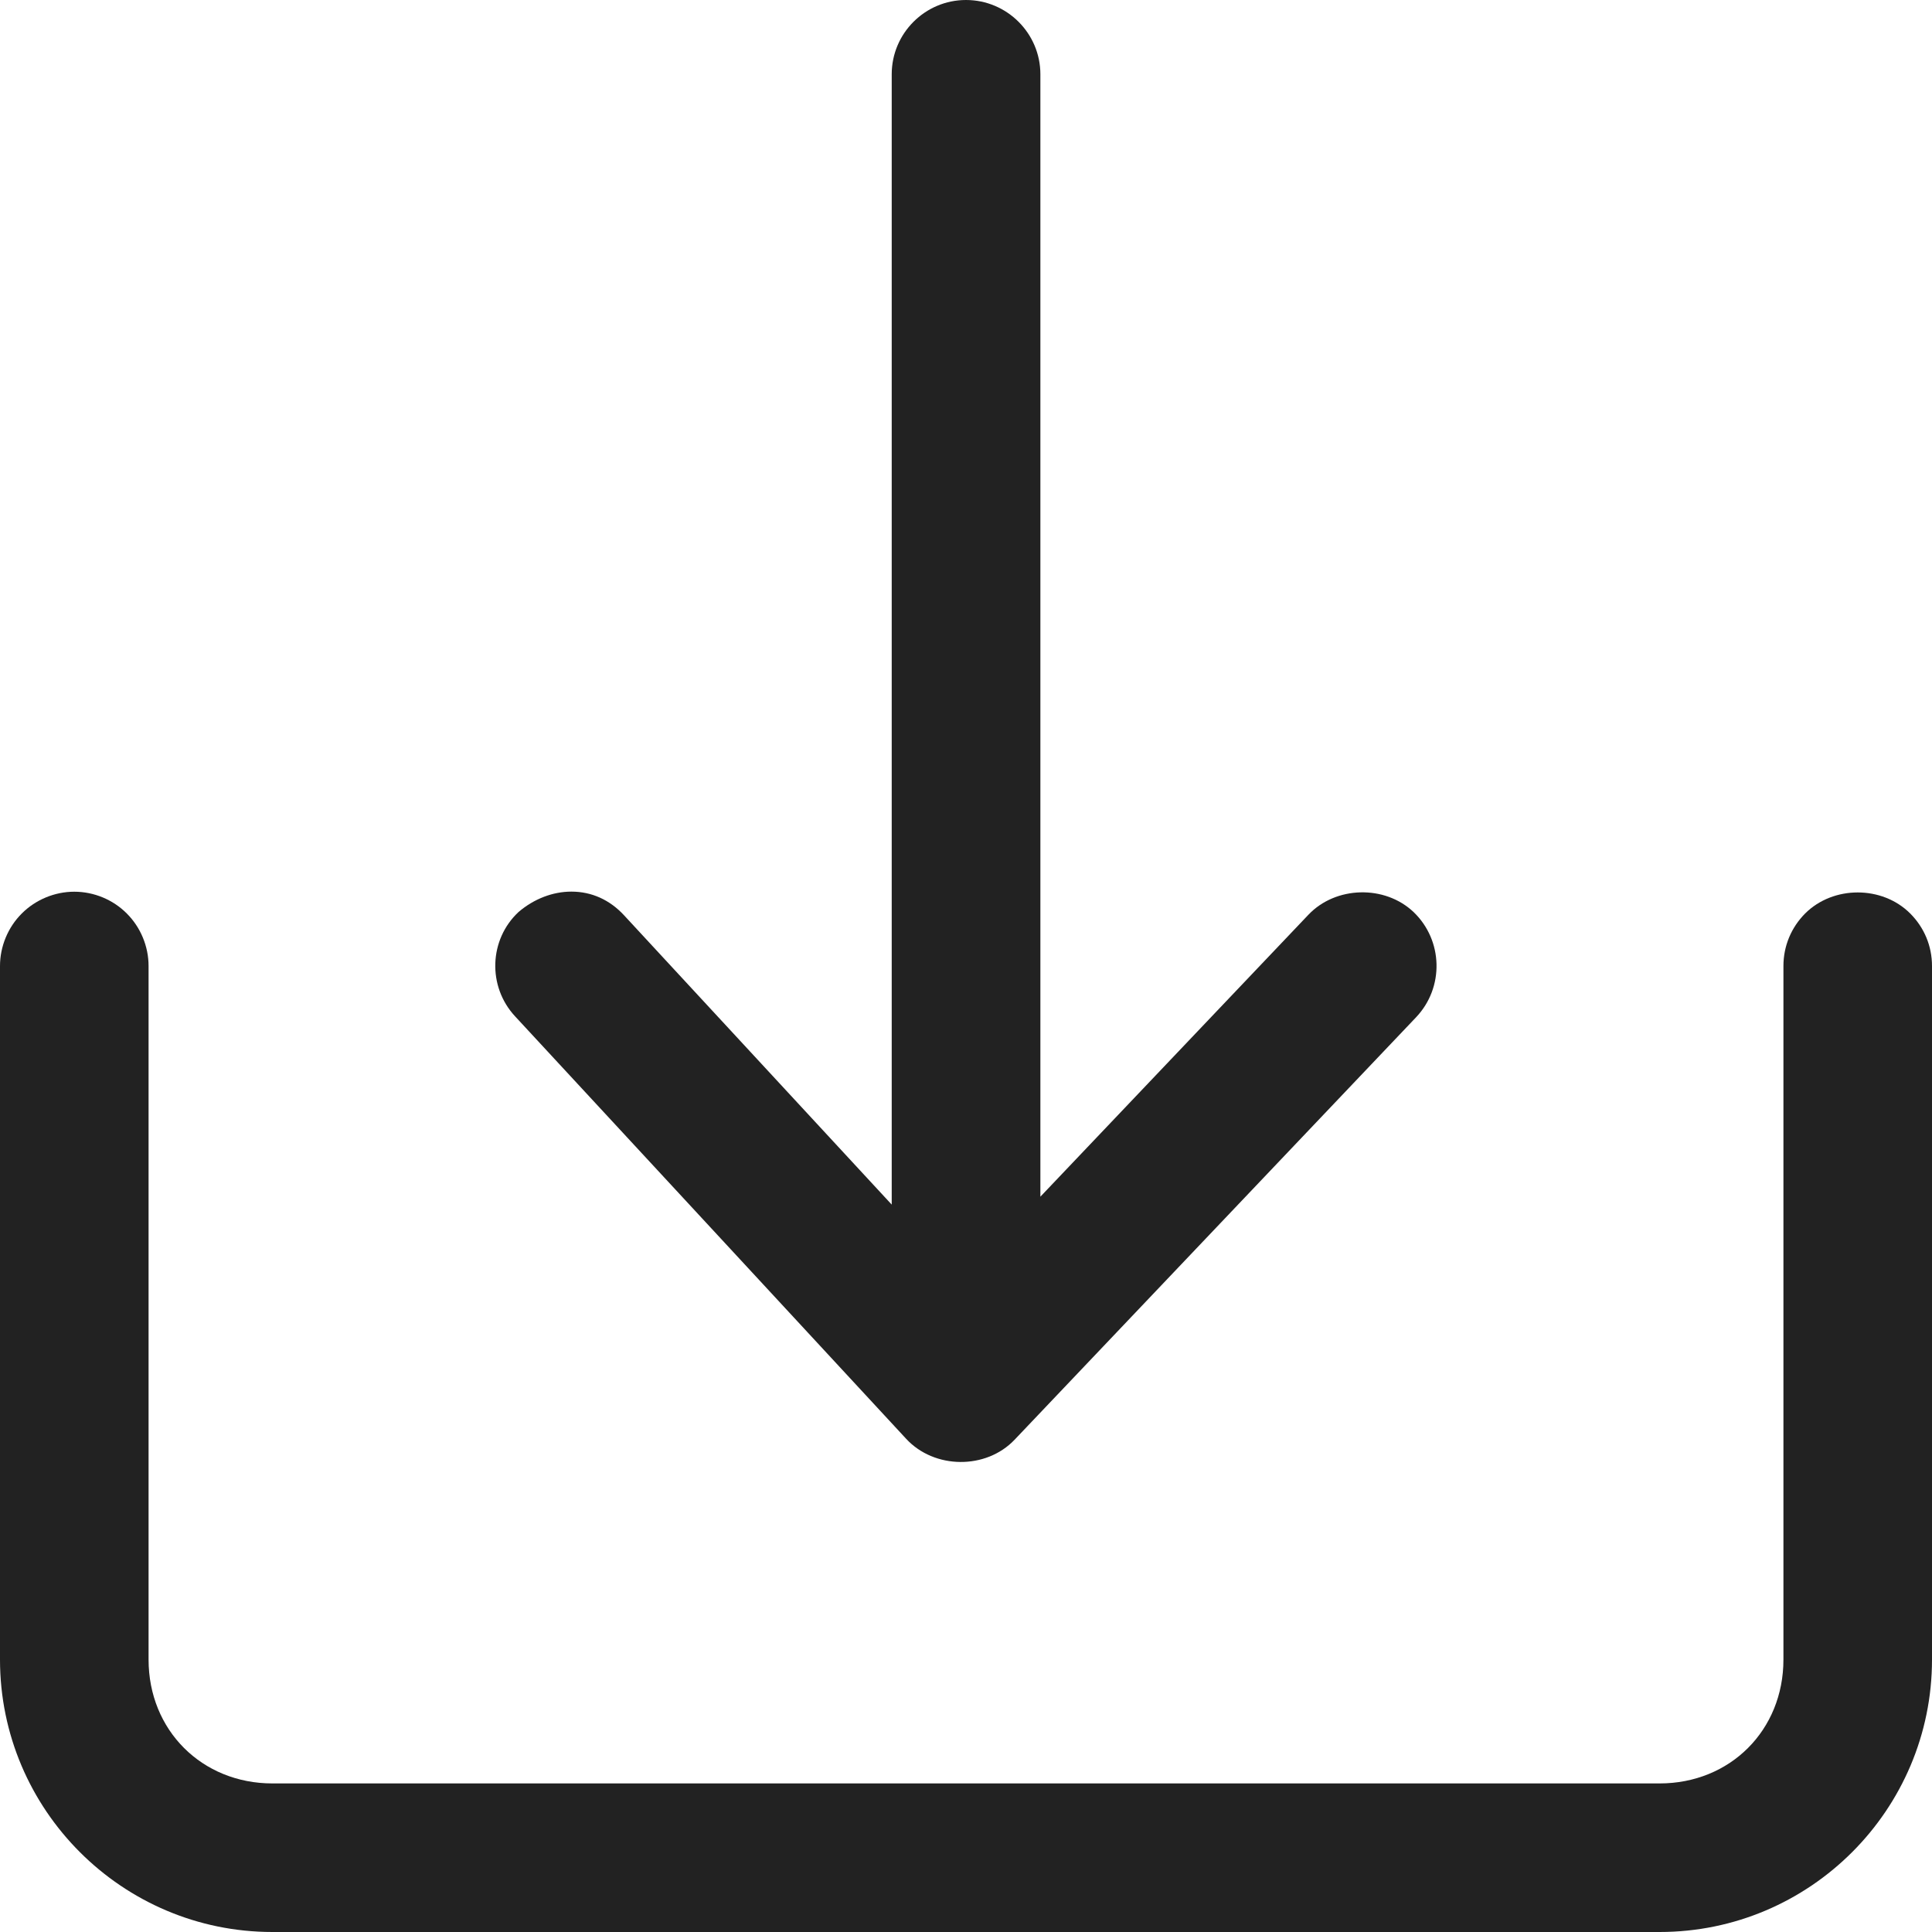 <svg width="20" height="20" viewBox="0 0 20 20" fill="none" xmlns="http://www.w3.org/2000/svg">
<path d="M5.333 10.522L9.381 14.895C9.673 15.21 10.207 15.215 10.503 14.904L14.659 10.531C14.952 10.222 14.939 9.735 14.634 9.442C14.335 9.158 13.827 9.172 13.545 9.469L10.77 12.388V0.769C10.77 0.345 10.424 0 10 0C9.576 0 9.231 0.345 9.231 0.769V12.47L6.462 9.477C6.313 9.315 6.125 9.23 5.915 9.23C5.723 9.23 5.529 9.304 5.369 9.44C5.062 9.725 5.044 10.212 5.333 10.522Z" fill="#222222"/>
<path d="M18.687 9.456C18.542 9.602 18.462 9.794 18.462 10V17.18C18.462 17.911 17.911 18.462 17.18 18.462H2.82C2.09 18.462 1.538 17.911 1.538 17.18V10C1.538 9.798 1.456 9.599 1.312 9.456C1.17 9.313 0.972 9.231 0.769 9.231C0.567 9.231 0.369 9.313 0.226 9.456C0.082 9.599 0 9.798 0 10V17.18C0 18.735 1.265 20 2.82 20H17.18C18.736 20 20 18.735 20 17.18V10C20 9.794 19.92 9.602 19.774 9.456C19.484 9.166 18.978 9.166 18.687 9.456Z" fill="#222222"/>
</svg>
